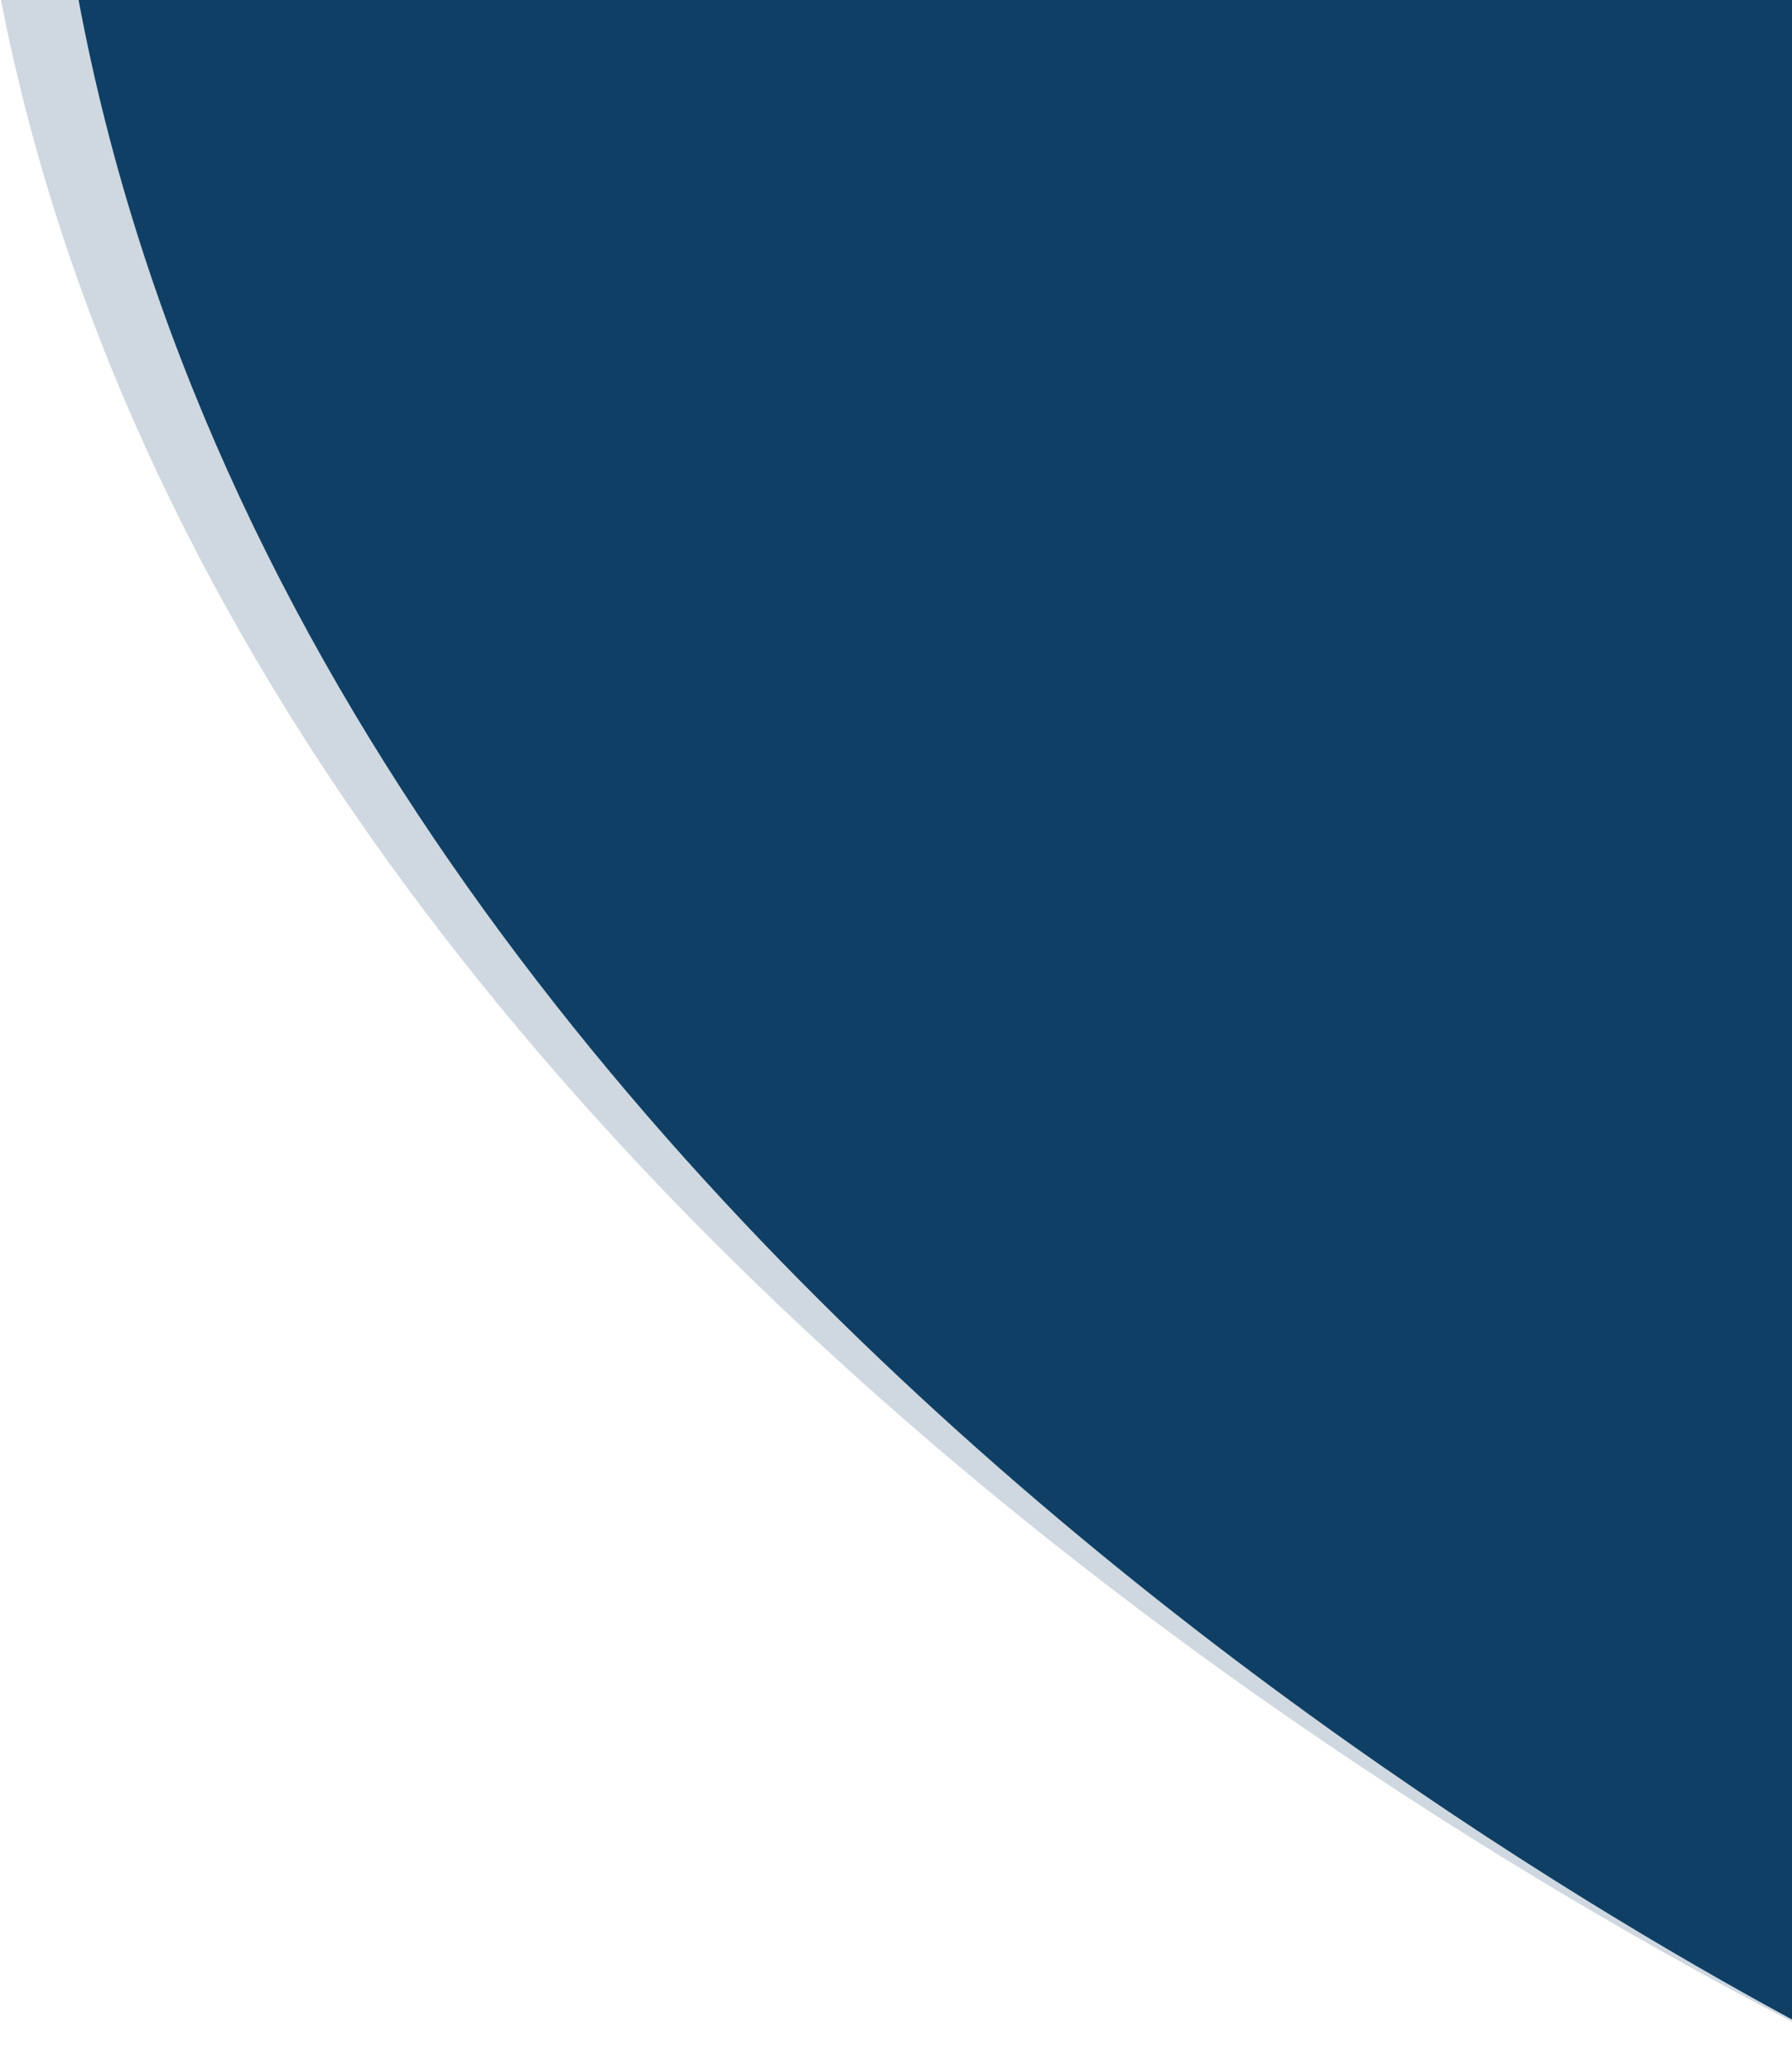 <svg width="935" height="1080" viewBox="0 0 935 1080" fill="none" xmlns="http://www.w3.org/2000/svg">
    <path d="M986 0C986 0 633.954 0 41 0C171.275 695.925 986 1080 986 1080V0Z" fill="#104065" />
    <path opacity="0.2" d="M986 0C986 0 618.867 0 0.5 0C136.358 695.925 986 1080 986 1080V0Z"
        fill="#104065" />
</svg>